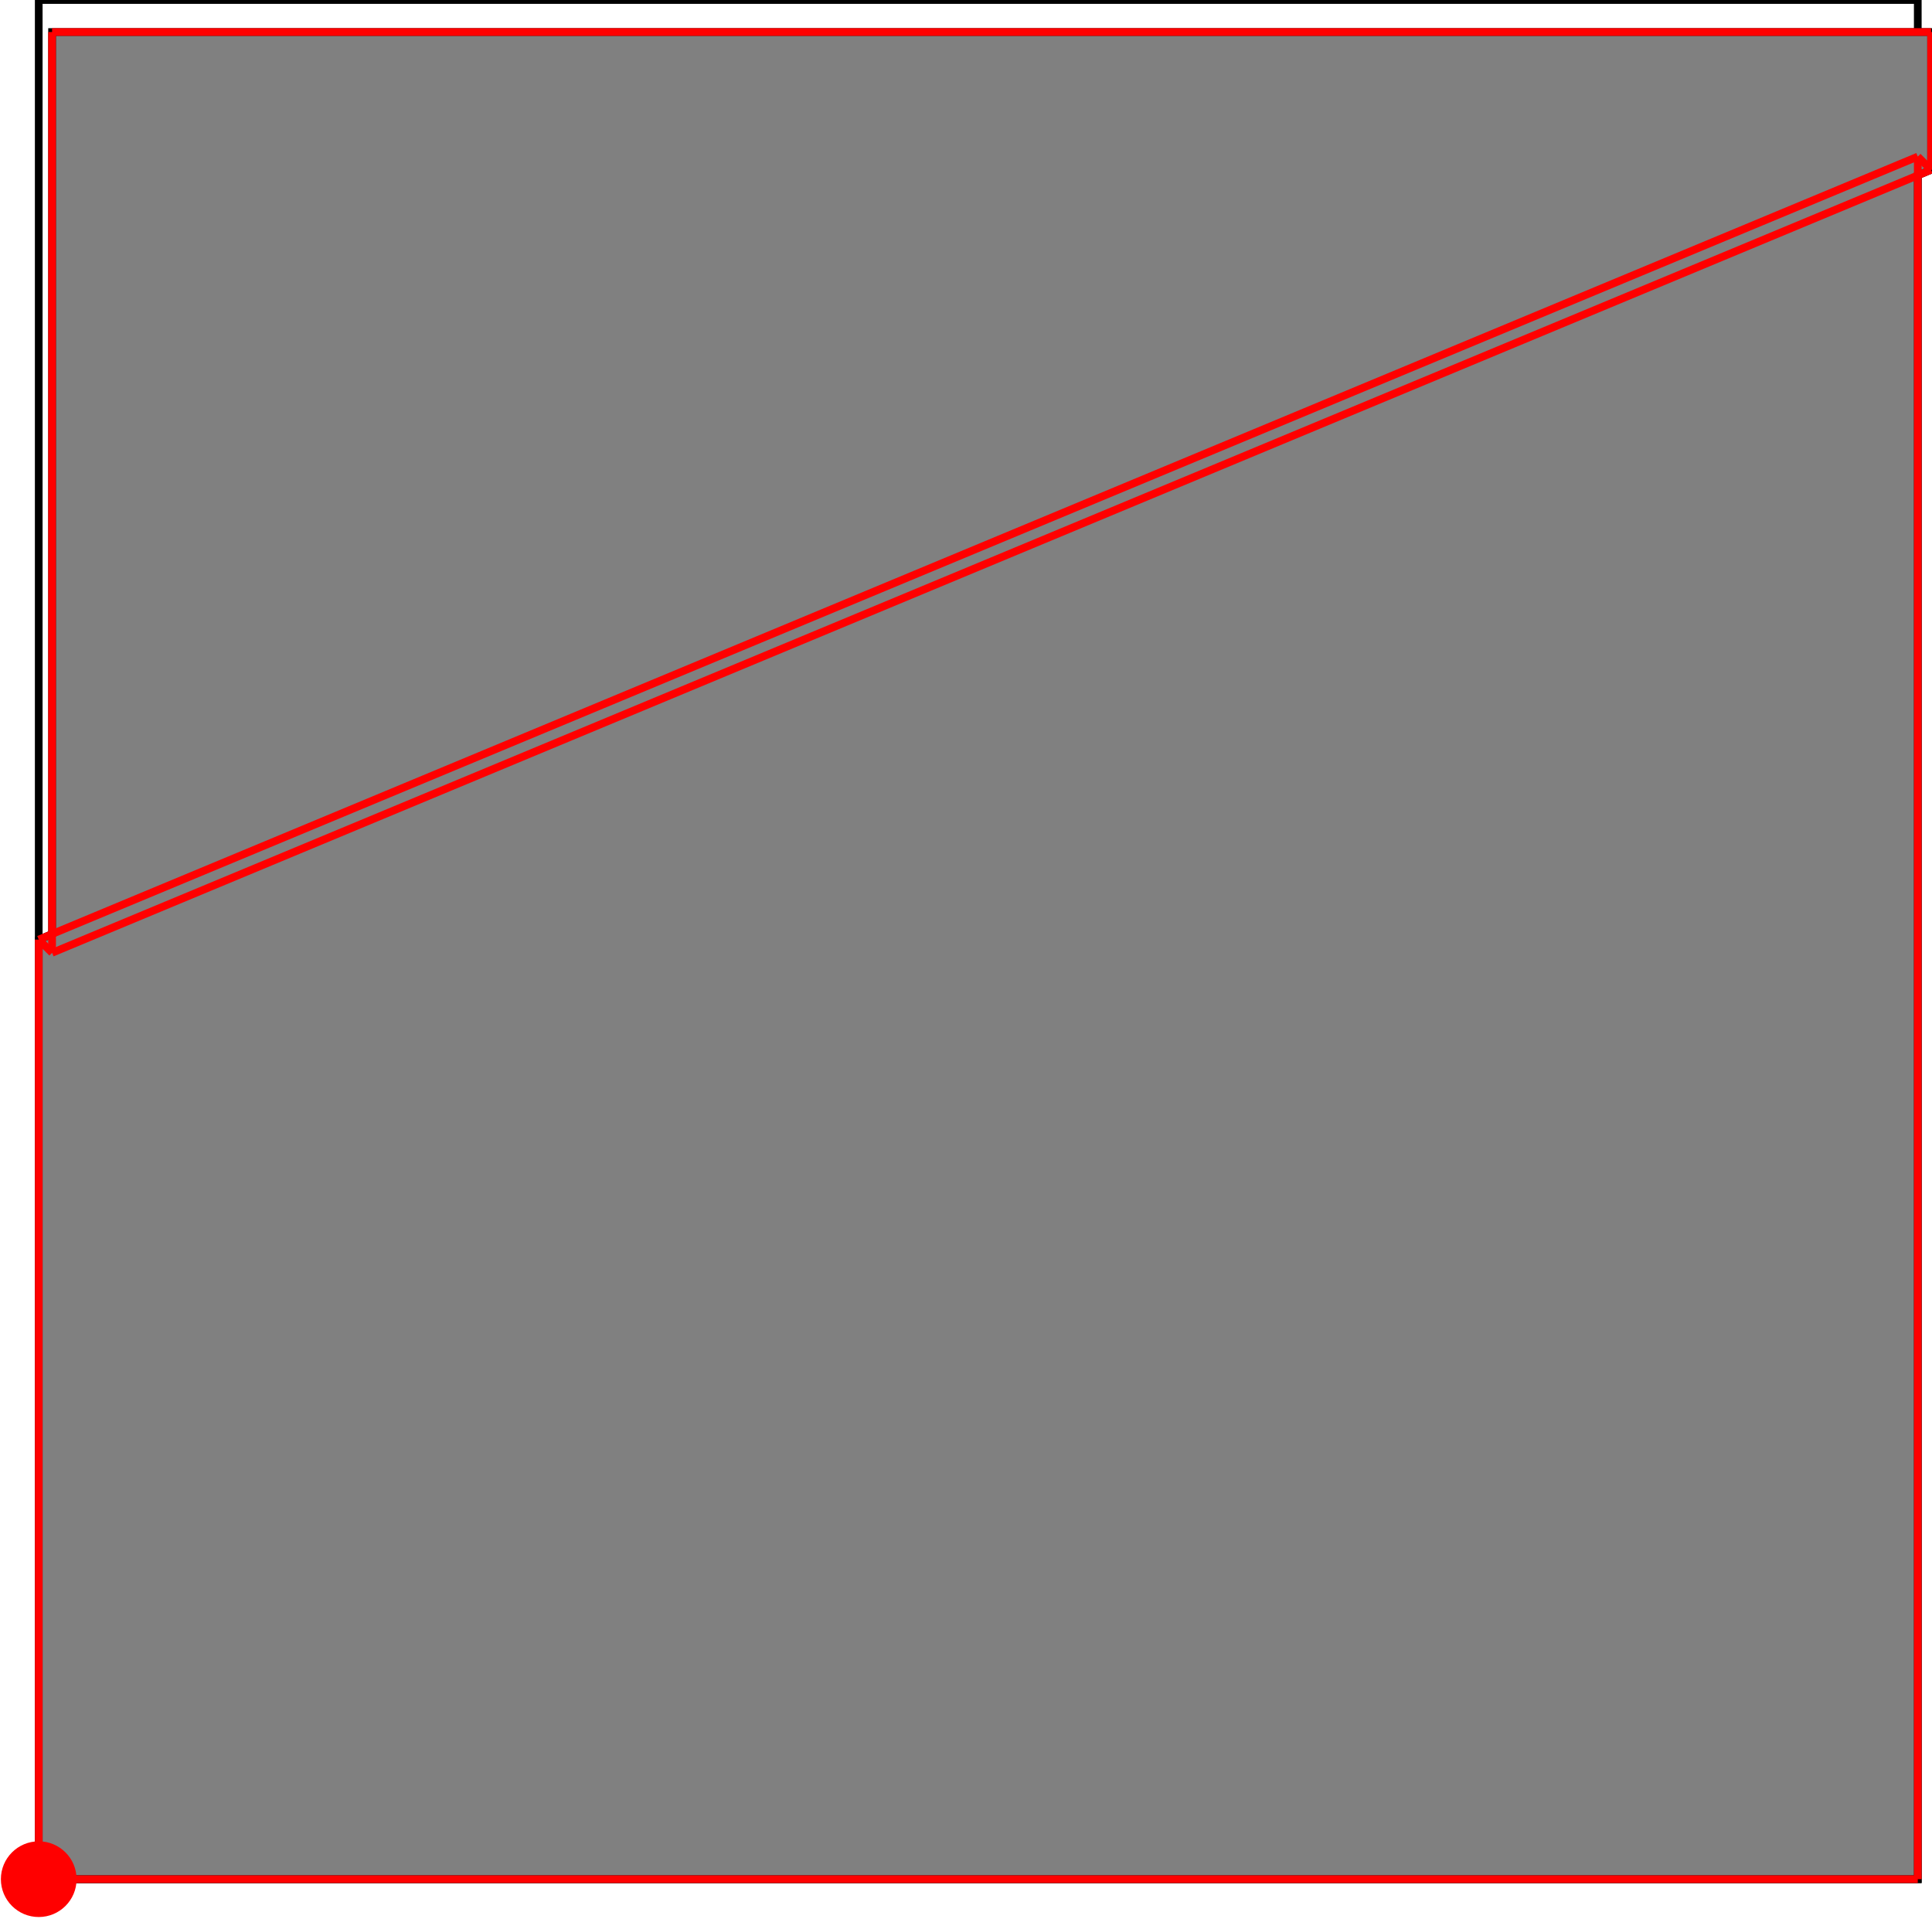 <?xml version="1.0" encoding="UTF-8"?>
<!DOCTYPE svg PUBLIC "-//W3C//DTD SVG 1.1//EN"
    "http://www.w3.org/Graphics/SVG/1.1/DTD/svg11.dtd"><svg xmlns="http://www.w3.org/2000/svg" height="496.544" stroke-opacity="1" viewBox="0 0 500 497" font-size="1" width="500" xmlns:xlink="http://www.w3.org/1999/xlink" stroke="rgb(0,0,0)" version="1.1"><defs></defs><g stroke-linejoin="miter" stroke-opacity="1.0" fill-opacity="0.0" stroke="rgb(0,0,0)" stroke-width="1.993" fill="rgb(0,0,0)" stroke-linecap="butt" stroke-miterlimit="10.0"><path d="M 496.544,486.74 l -0,-486.74 h -486.74 l -0,486.74 Z"/></g><g stroke-linejoin="miter" stroke-opacity="1.0" fill-opacity="1.0" stroke="rgb(0,0,0)" stroke-width="1.993" fill="rgb(128,128,128)" stroke-linecap="butt" stroke-miterlimit="10.0"><path d="M 9.804,486.74 h 486.74 v -441.311 l 3.456,-1.44 v -35.694 h -486.74 v 233.635 l -3.456,1.44 v 243.37 Z"/></g><g stroke-linejoin="miter" stroke-opacity="1.0" fill-opacity="1.0" stroke="rgb(0,0,0)" stroke-width="0.0" fill="rgb(255,0,0)" stroke-linecap="butt" stroke-miterlimit="10.0"><path d="M 19.608,486.74 c 0,-5.415 -4.389,-9.804 -9.804 -9.804c -5.415,-0 -9.804,4.389 -9.804 9.804c -0,5.415 4.389,9.804 9.804 9.804c 5.415,0 9.804,-4.389 9.804 -9.804Z"/></g><g stroke-linejoin="miter" stroke-opacity="1.0" fill-opacity="0.0" stroke="rgb(255,0,0)" stroke-width="1.993" fill="rgb(0,0,0)" stroke-linecap="butt" stroke-miterlimit="10.0"><path d="M 13.26,8.295 h 486.74 "/></g><g stroke-linejoin="miter" stroke-opacity="1.0" fill-opacity="0.0" stroke="rgb(255,0,0)" stroke-width="1.993" fill="rgb(0,0,0)" stroke-linecap="butt" stroke-miterlimit="10.0"><path d="M 500,43.989 l -3.456,-3.427 "/></g><g stroke-linejoin="miter" stroke-opacity="1.0" fill-opacity="0.0" stroke="rgb(255,0,0)" stroke-width="1.993" fill="rgb(0,0,0)" stroke-linecap="butt" stroke-miterlimit="10.0"><path d="M 9.804,243.37 l 486.74,-202.808 "/></g><g stroke-linejoin="miter" stroke-opacity="1.0" fill-opacity="0.0" stroke="rgb(255,0,0)" stroke-width="1.993" fill="rgb(0,0,0)" stroke-linecap="butt" stroke-miterlimit="10.0"><path d="M 13.26,246.797 l 486.74,-202.808 "/></g><g stroke-linejoin="miter" stroke-opacity="1.0" fill-opacity="0.0" stroke="rgb(255,0,0)" stroke-width="1.993" fill="rgb(0,0,0)" stroke-linecap="butt" stroke-miterlimit="10.0"><path d="M 13.26,246.797 l -3.456,-3.427 "/></g><g stroke-linejoin="miter" stroke-opacity="1.0" fill-opacity="0.0" stroke="rgb(255,0,0)" stroke-width="1.993" fill="rgb(0,0,0)" stroke-linecap="butt" stroke-miterlimit="10.0"><path d="M 500,43.989 v -35.694 "/></g><g stroke-linejoin="miter" stroke-opacity="1.0" fill-opacity="0.0" stroke="rgb(255,0,0)" stroke-width="1.993" fill="rgb(0,0,0)" stroke-linecap="butt" stroke-miterlimit="10.0"><path d="M 496.544,486.74 v -446.178 "/></g><g stroke-linejoin="miter" stroke-opacity="1.0" fill-opacity="0.0" stroke="rgb(255,0,0)" stroke-width="1.993" fill="rgb(0,0,0)" stroke-linecap="butt" stroke-miterlimit="10.0"><path d="M 13.26,246.797 v -238.503 "/></g><g stroke-linejoin="miter" stroke-opacity="1.0" fill-opacity="0.0" stroke="rgb(255,0,0)" stroke-width="1.993" fill="rgb(0,0,0)" stroke-linecap="butt" stroke-miterlimit="10.0"><path d="M 9.804,486.74 v -243.37 "/></g><g stroke-linejoin="miter" stroke-opacity="1.0" fill-opacity="0.0" stroke="rgb(255,0,0)" stroke-width="1.993" fill="rgb(0,0,0)" stroke-linecap="butt" stroke-miterlimit="10.0"><path d="M 9.804,486.74 h 486.74 "/></g></svg>